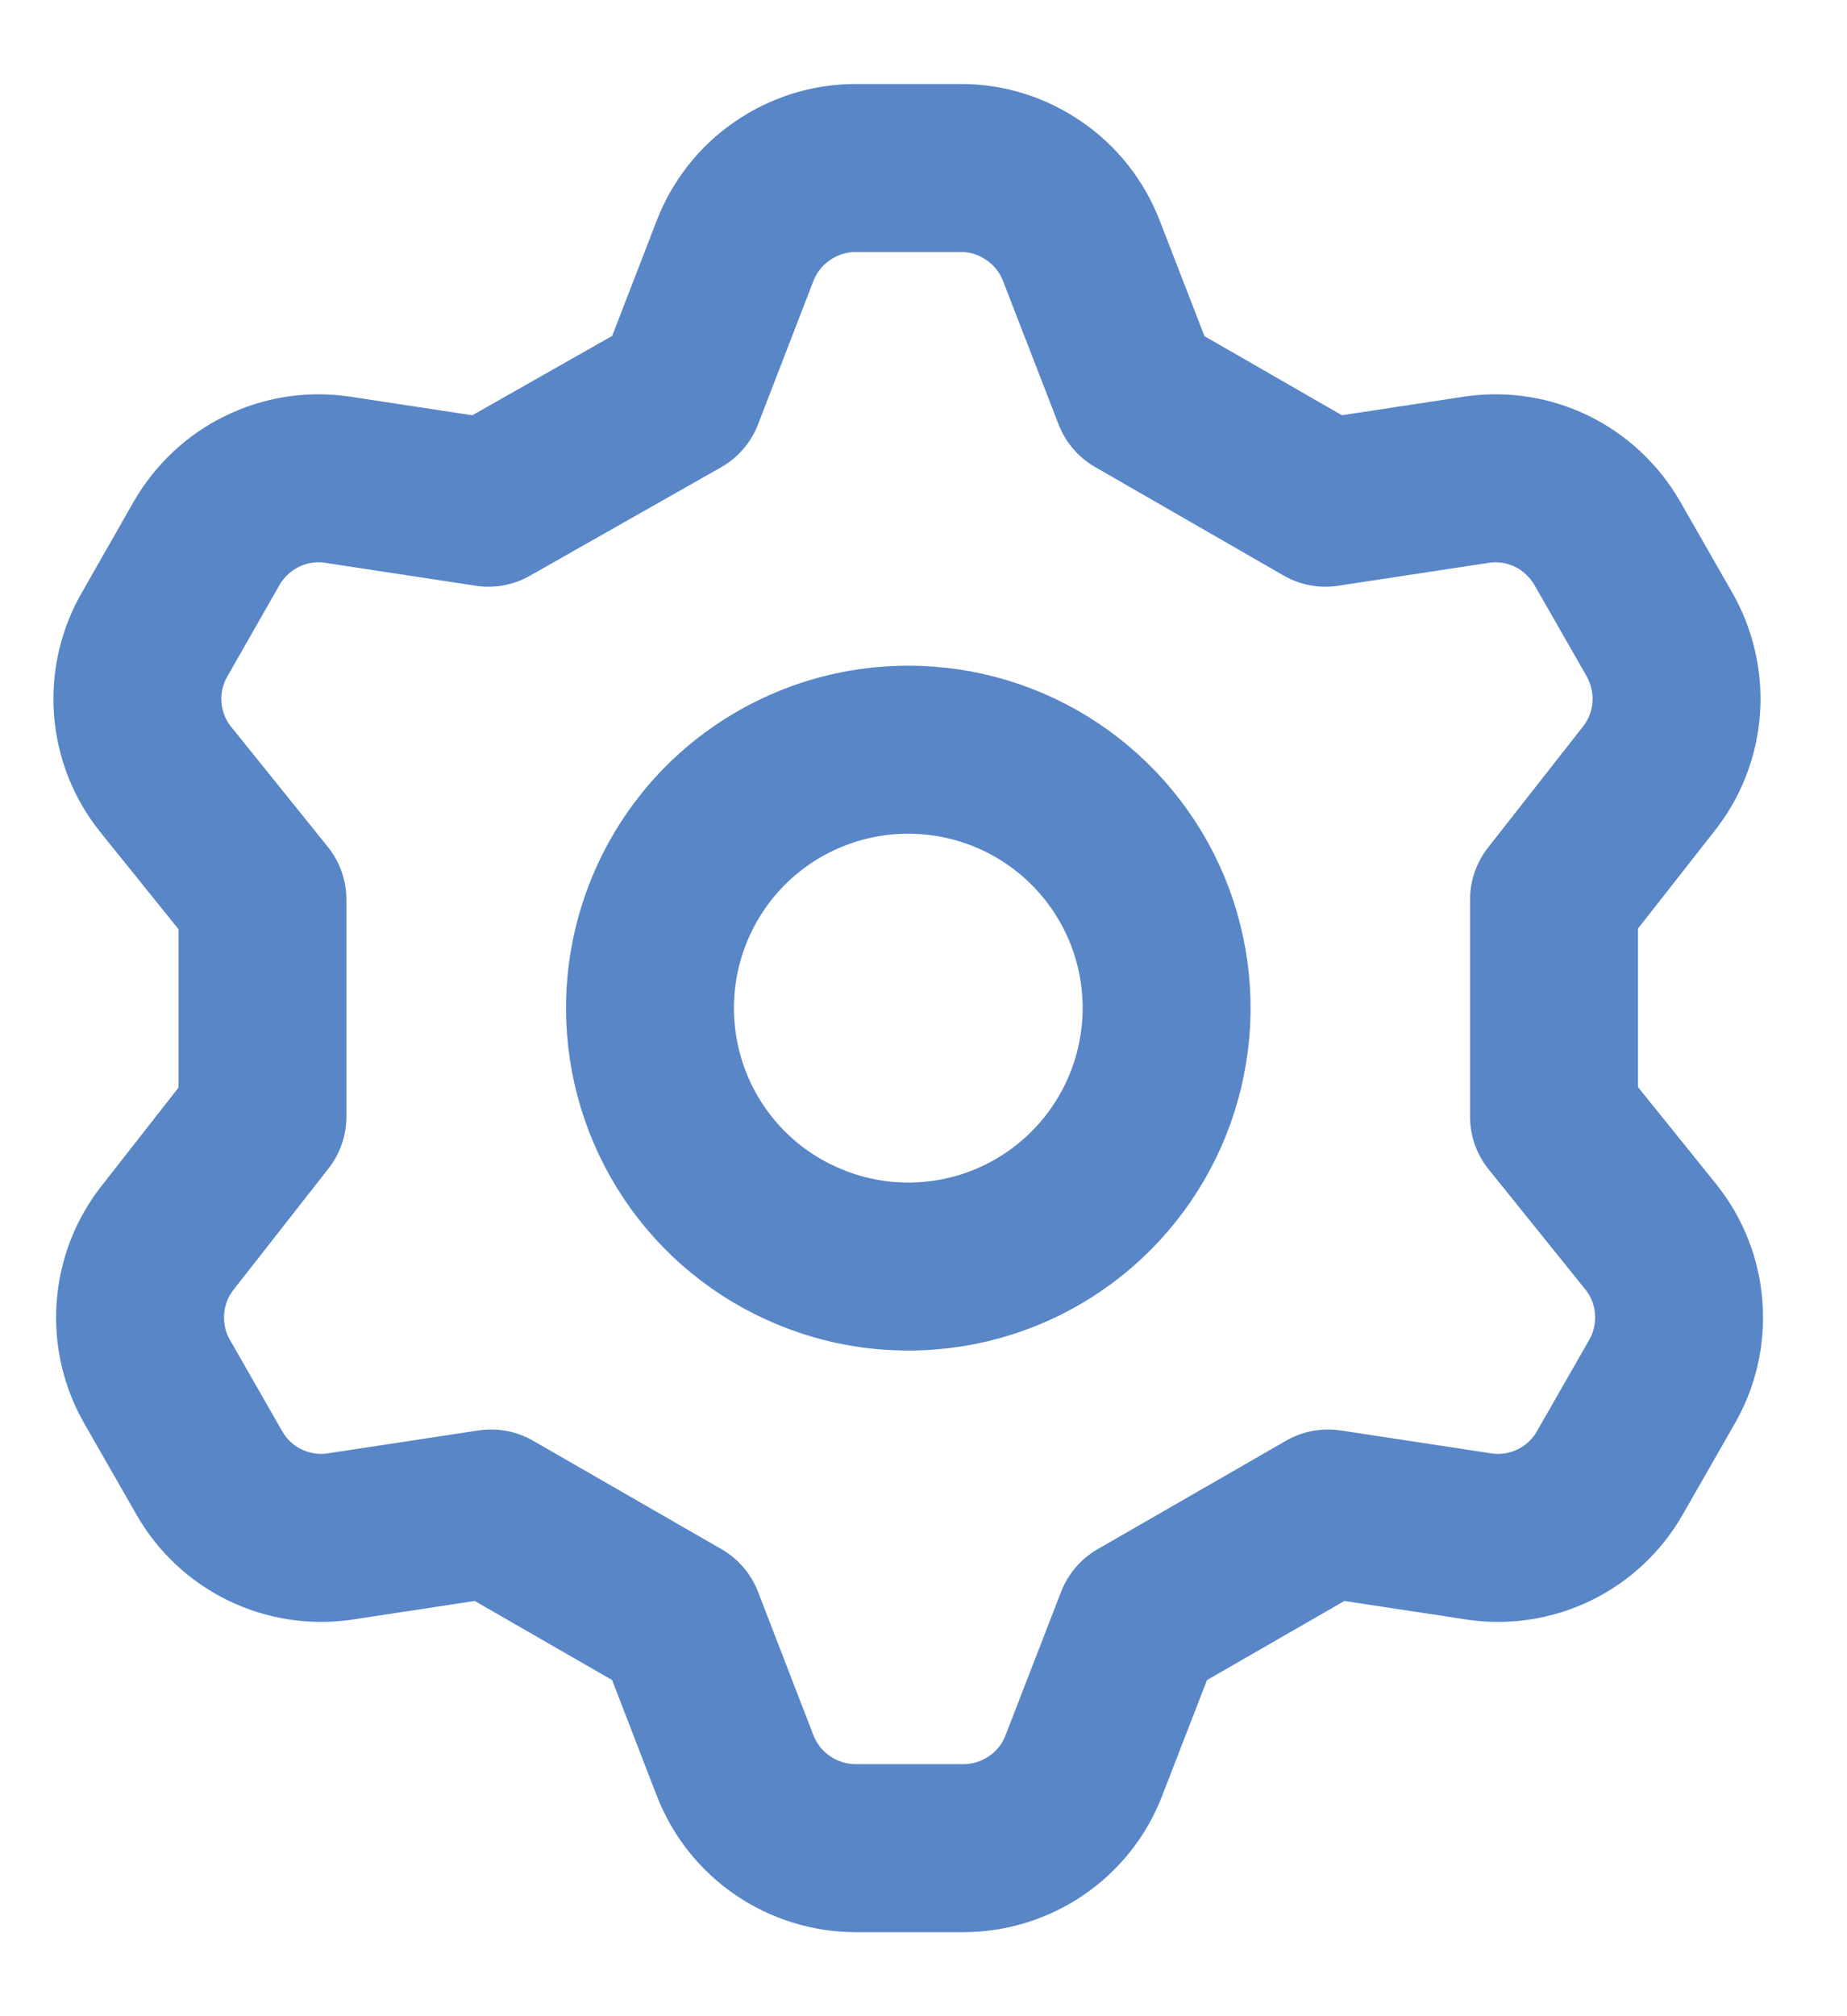 <svg width="11" height="12" viewBox="0 0 11 12" fill="none" xmlns="http://www.w3.org/2000/svg">
<path d="M4.048 2.346L4.378 1.492C4.434 1.348 4.532 1.223 4.66 1.136C4.788 1.048 4.939 1 5.094 1H5.725C5.88 1 6.031 1.048 6.158 1.136C6.286 1.223 6.384 1.348 6.44 1.492L6.771 2.346L7.894 2.992L8.802 2.854C8.953 2.833 9.107 2.858 9.244 2.925C9.38 2.992 9.494 3.099 9.571 3.231L9.879 3.769C9.957 3.903 9.994 4.058 9.983 4.213C9.972 4.369 9.914 4.517 9.817 4.638L9.255 5.354V6.646L9.832 7.362C9.929 7.483 9.987 7.631 9.998 7.787C10.009 7.942 9.973 8.097 9.894 8.231L9.586 8.769C9.51 8.901 9.396 9.008 9.259 9.075C9.122 9.142 8.968 9.167 8.817 9.146L7.909 9.008L6.786 9.654L6.455 10.508C6.4 10.652 6.301 10.777 6.174 10.864C6.046 10.952 5.895 10.999 5.74 11H5.094C4.939 10.999 4.788 10.952 4.66 10.864C4.532 10.777 4.434 10.652 4.378 10.508L4.048 9.654L2.925 9.008L2.017 9.146C1.866 9.167 1.712 9.142 1.575 9.075C1.438 9.008 1.324 8.901 1.248 8.769L0.94 8.231C0.861 8.097 0.825 7.942 0.836 7.787C0.847 7.631 0.905 7.483 1.002 7.362L1.563 6.646L1.563 5.354L0.986 4.638C0.889 4.517 0.831 4.369 0.82 4.213C0.809 4.058 0.846 3.903 0.925 3.769L1.232 3.231C1.309 3.099 1.423 2.992 1.56 2.925C1.697 2.858 1.85 2.833 2.002 2.854L2.909 2.992L4.048 2.346ZM3.871 6C3.871 6.304 3.961 6.602 4.13 6.855C4.299 7.108 4.539 7.305 4.821 7.421C5.102 7.538 5.411 7.568 5.709 7.509C6.008 7.45 6.282 7.303 6.497 7.088C6.712 6.873 6.859 6.599 6.918 6.3C6.978 6.002 6.947 5.692 6.831 5.411C6.714 5.13 6.517 4.89 6.264 4.721C6.011 4.552 5.714 4.462 5.409 4.462C5.001 4.462 4.61 4.624 4.321 4.912C4.033 5.201 3.871 5.592 3.871 6Z" stroke="#5886c7" stroke-linecap="round" stroke-linejoin="round"/>
</svg>
